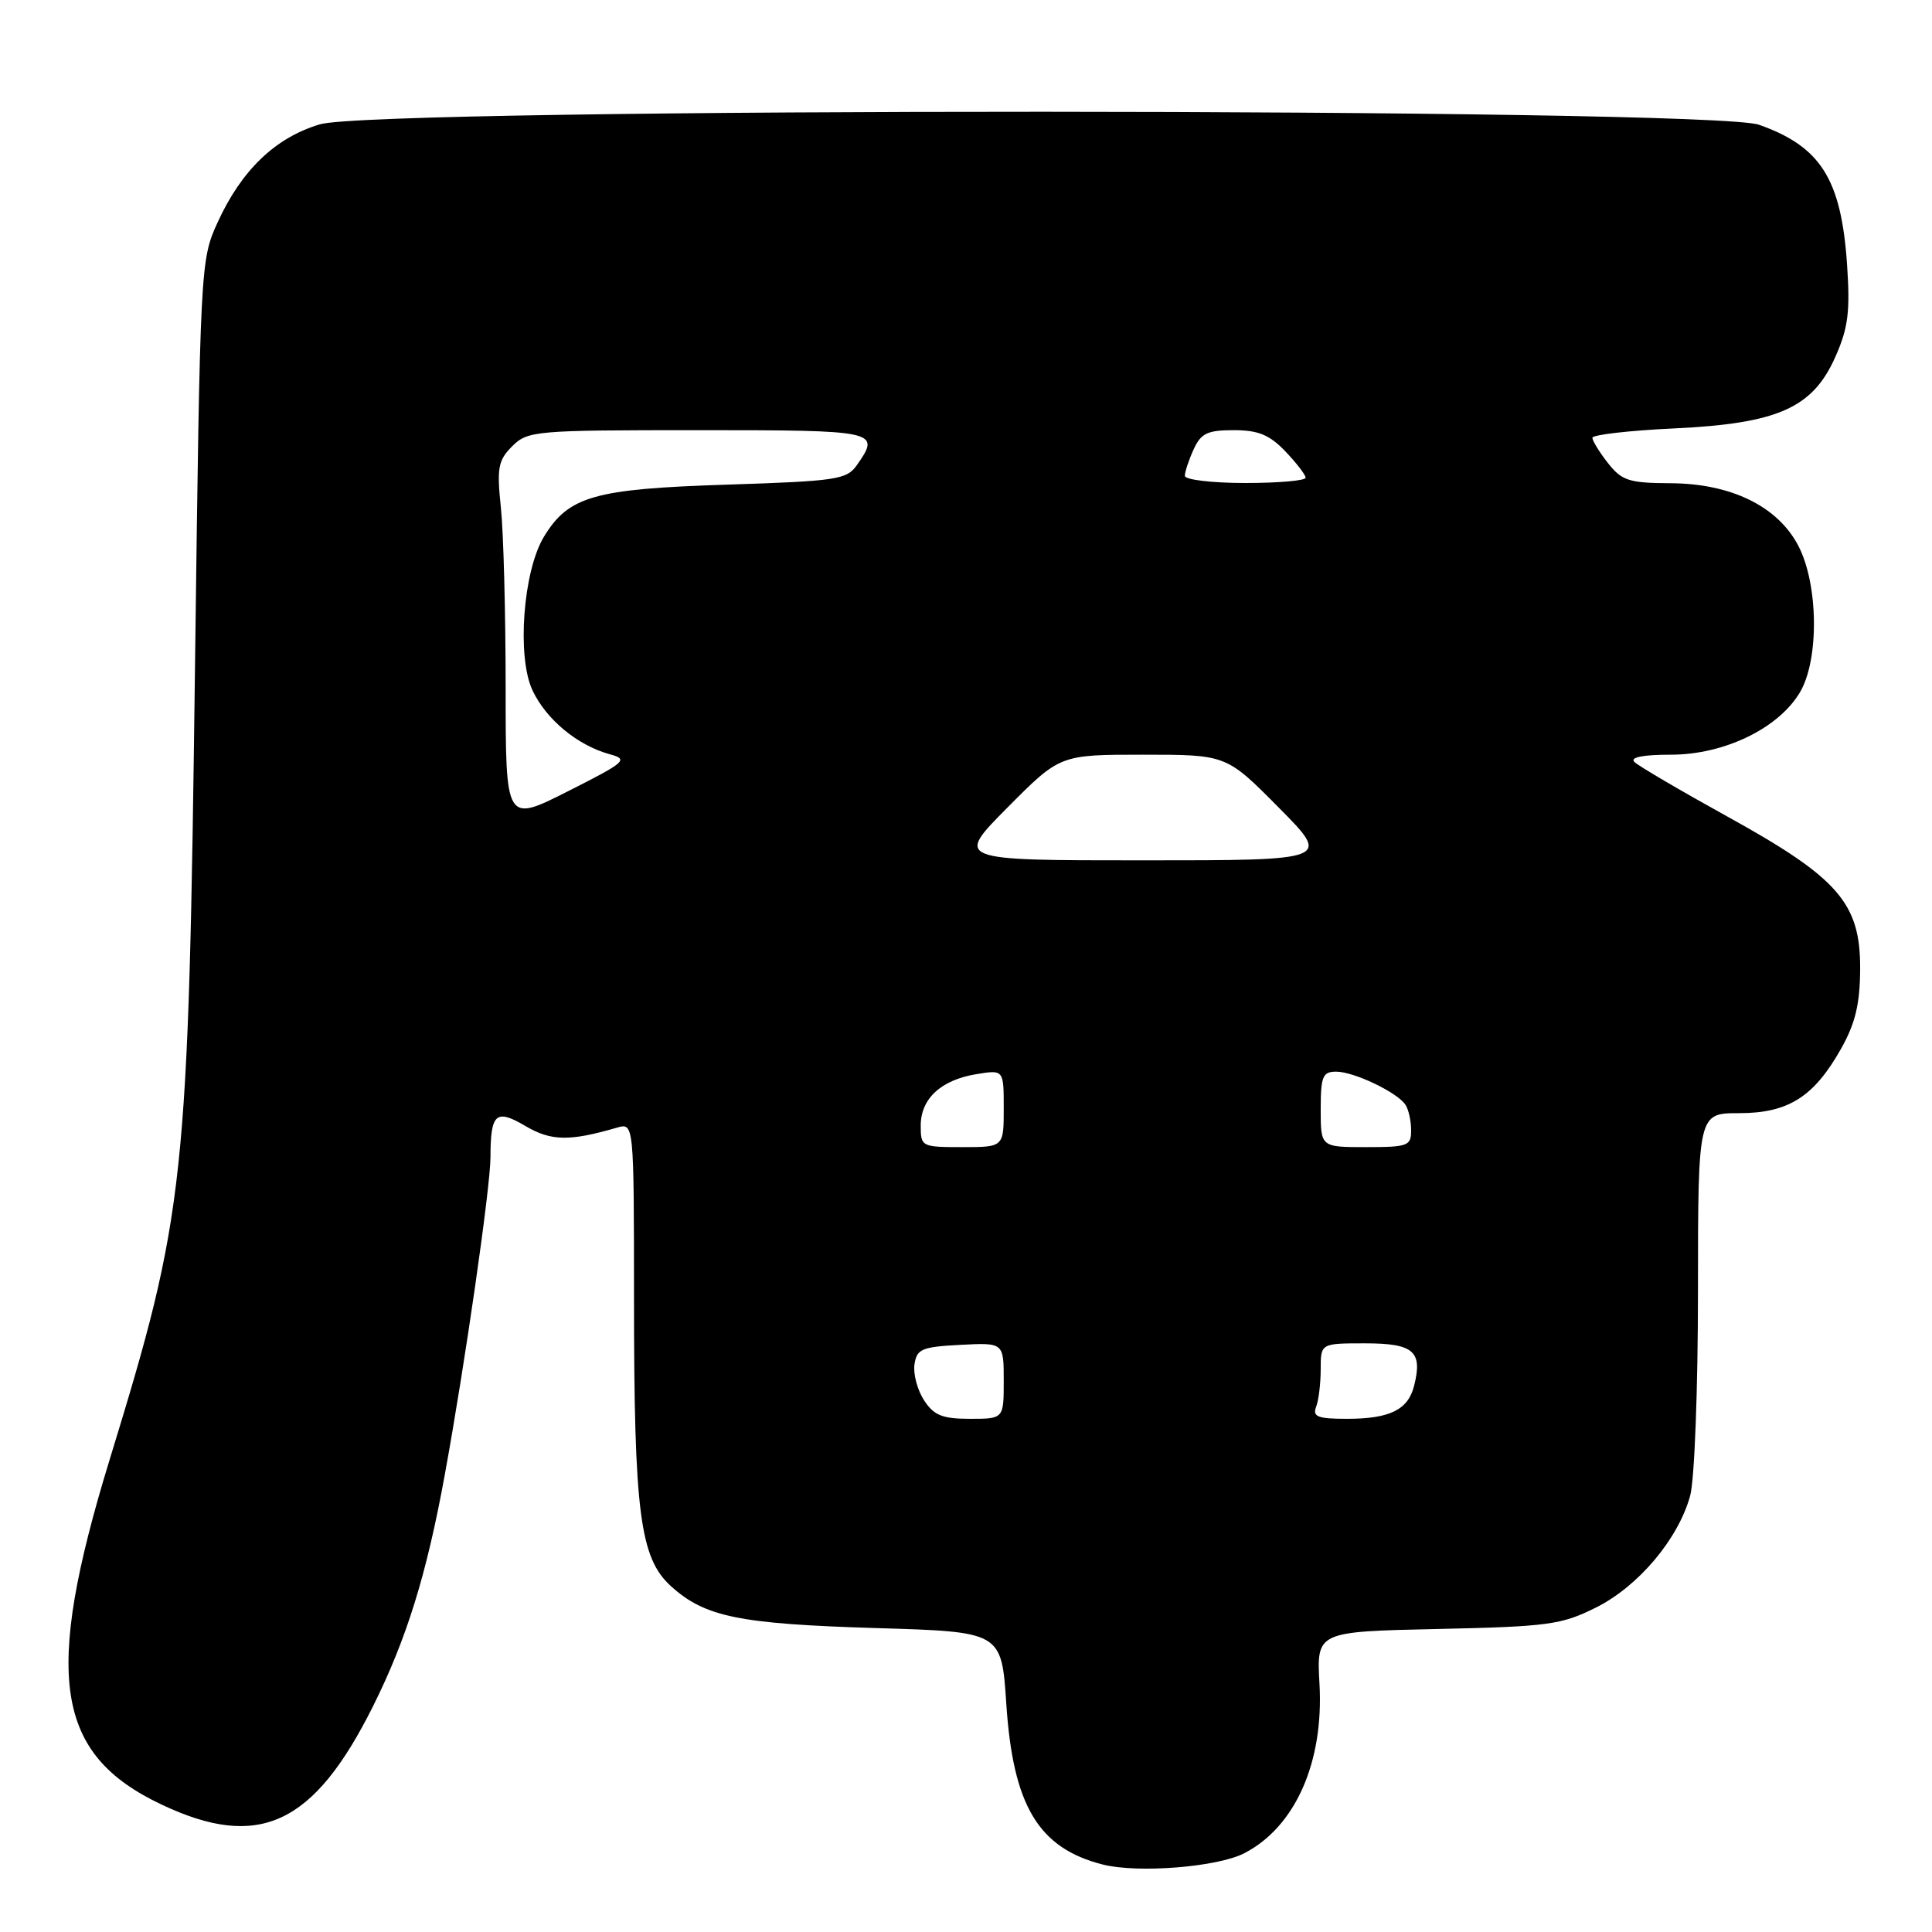 <?xml version="1.0" encoding="UTF-8" standalone="no"?>
<!DOCTYPE svg PUBLIC "-//W3C//DTD SVG 1.1//EN" "http://www.w3.org/Graphics/SVG/1.1/DTD/svg11.dtd" >
<svg xmlns="http://www.w3.org/2000/svg" xmlns:xlink="http://www.w3.org/1999/xlink" version="1.1" viewBox="0 0 256 256">
 <g >
 <path fill="currentColor"
d=" M 164.88 245.56 C 171.63 242.07 175.42 233.52 174.84 223.15 C 174.45 216.20 174.45 216.20 190.47 215.85 C 205.18 215.53 206.91 215.29 211.49 213.00 C 217.10 210.19 222.36 203.95 223.95 198.22 C 224.53 196.15 224.99 184.10 224.99 171.00 C 225.00 147.50 225.00 147.50 230.43 147.50 C 236.97 147.50 240.36 145.35 243.98 138.91 C 245.85 135.57 246.46 133.01 246.48 128.35 C 246.51 119.66 243.59 116.32 228.91 108.21 C 222.65 104.75 217.09 101.49 216.56 100.96 C 215.95 100.35 217.69 100.00 221.41 100.00 C 228.46 100.00 235.68 96.51 238.51 91.72 C 241.06 87.40 240.95 77.45 238.30 72.34 C 235.58 67.10 229.39 64.06 221.32 64.03 C 215.86 64.00 214.91 63.70 213.07 61.37 C 211.93 59.92 211.00 58.40 211.00 58.01 C 211.00 57.61 215.85 57.05 221.78 56.77 C 235.59 56.12 240.20 54.07 243.21 47.25 C 244.90 43.43 245.17 41.28 244.74 34.97 C 243.96 23.71 241.24 19.41 233.07 16.53 C 226.68 14.27 49.98 14.22 42.40 16.47 C 36.49 18.23 32.00 22.53 28.82 29.50 C 26.56 34.44 26.52 35.12 25.85 87.50 C 24.96 157.17 24.60 160.55 14.50 193.50 C 5.73 222.14 7.29 232.44 21.42 239.12 C 34.29 245.21 41.57 241.83 49.42 226.10 C 53.86 217.21 56.52 208.66 58.92 195.50 C 61.59 180.91 64.99 157.29 64.99 153.33 C 65.00 147.52 65.70 146.89 69.62 149.20 C 73.02 151.21 75.47 151.25 81.75 149.42 C 84.00 148.77 84.00 148.77 84.01 172.13 C 84.01 200.47 84.79 206.45 88.92 210.19 C 93.42 214.26 97.97 215.18 116.11 215.73 C 132.71 216.22 132.71 216.22 133.34 225.77 C 134.23 239.28 137.60 244.89 146.12 247.06 C 150.78 248.24 161.33 247.40 164.88 245.56 Z  M 122.45 185.56 C 121.57 184.21 120.99 182.08 121.17 180.81 C 121.47 178.75 122.11 178.47 127.25 178.20 C 133.00 177.90 133.00 177.90 133.00 182.95 C 133.00 188.00 133.00 188.00 128.52 188.00 C 124.88 188.00 123.75 187.55 122.45 185.56 Z  M 174.39 186.42 C 174.73 185.55 175.00 183.30 175.00 181.42 C 175.00 178.00 175.00 178.00 180.89 178.00 C 187.31 178.00 188.53 179.05 187.38 183.61 C 186.58 186.81 184.17 188.00 178.46 188.00 C 174.61 188.00 173.89 187.72 174.39 186.42 Z  M 122.00 149.15 C 122.00 145.58 124.70 143.09 129.38 142.33 C 133.00 141.74 133.00 141.74 133.00 146.87 C 133.00 152.00 133.00 152.00 127.50 152.00 C 122.12 152.00 122.00 151.94 122.00 149.15 Z  M 175.00 147.00 C 175.00 142.63 175.26 142.00 177.05 142.00 C 179.40 142.00 185.15 144.74 186.23 146.39 C 186.64 147.00 186.98 148.51 186.98 149.75 C 187.00 151.84 186.56 152.00 181.00 152.00 C 175.00 152.00 175.00 152.00 175.00 147.00 Z  M 133.50 107.00 C 140.45 100.00 140.45 100.00 151.47 100.00 C 162.50 100.00 162.50 100.00 169.43 107.00 C 176.37 114.00 176.37 114.00 151.46 114.00 C 126.55 114.00 126.55 114.00 133.50 107.00 Z  M 67.00 91.16 C 67.00 81.33 66.72 70.59 66.37 67.28 C 65.82 61.99 66.00 61.00 67.87 59.13 C 69.92 57.08 70.88 57.00 92.50 57.00 C 116.37 57.00 116.73 57.08 113.54 61.63 C 112.20 63.55 110.85 63.75 96.26 64.22 C 78.74 64.78 75.34 65.75 72.08 71.11 C 69.31 75.67 68.46 87.06 70.57 91.50 C 72.40 95.36 76.53 98.77 80.79 99.94 C 83.32 100.63 82.95 100.96 75.25 104.85 C 67.00 109.02 67.00 109.02 67.00 91.16 Z  M 157.00 63.05 C 157.00 62.52 157.52 60.95 158.16 59.55 C 159.13 57.41 159.99 57.00 163.47 57.00 C 166.72 57.00 168.21 57.61 170.31 59.80 C 171.79 61.35 173.00 62.92 173.00 63.30 C 173.00 63.69 169.40 64.00 165.00 64.00 C 160.60 64.00 157.00 63.57 157.00 63.05 Z "/>
</g>
</svg>